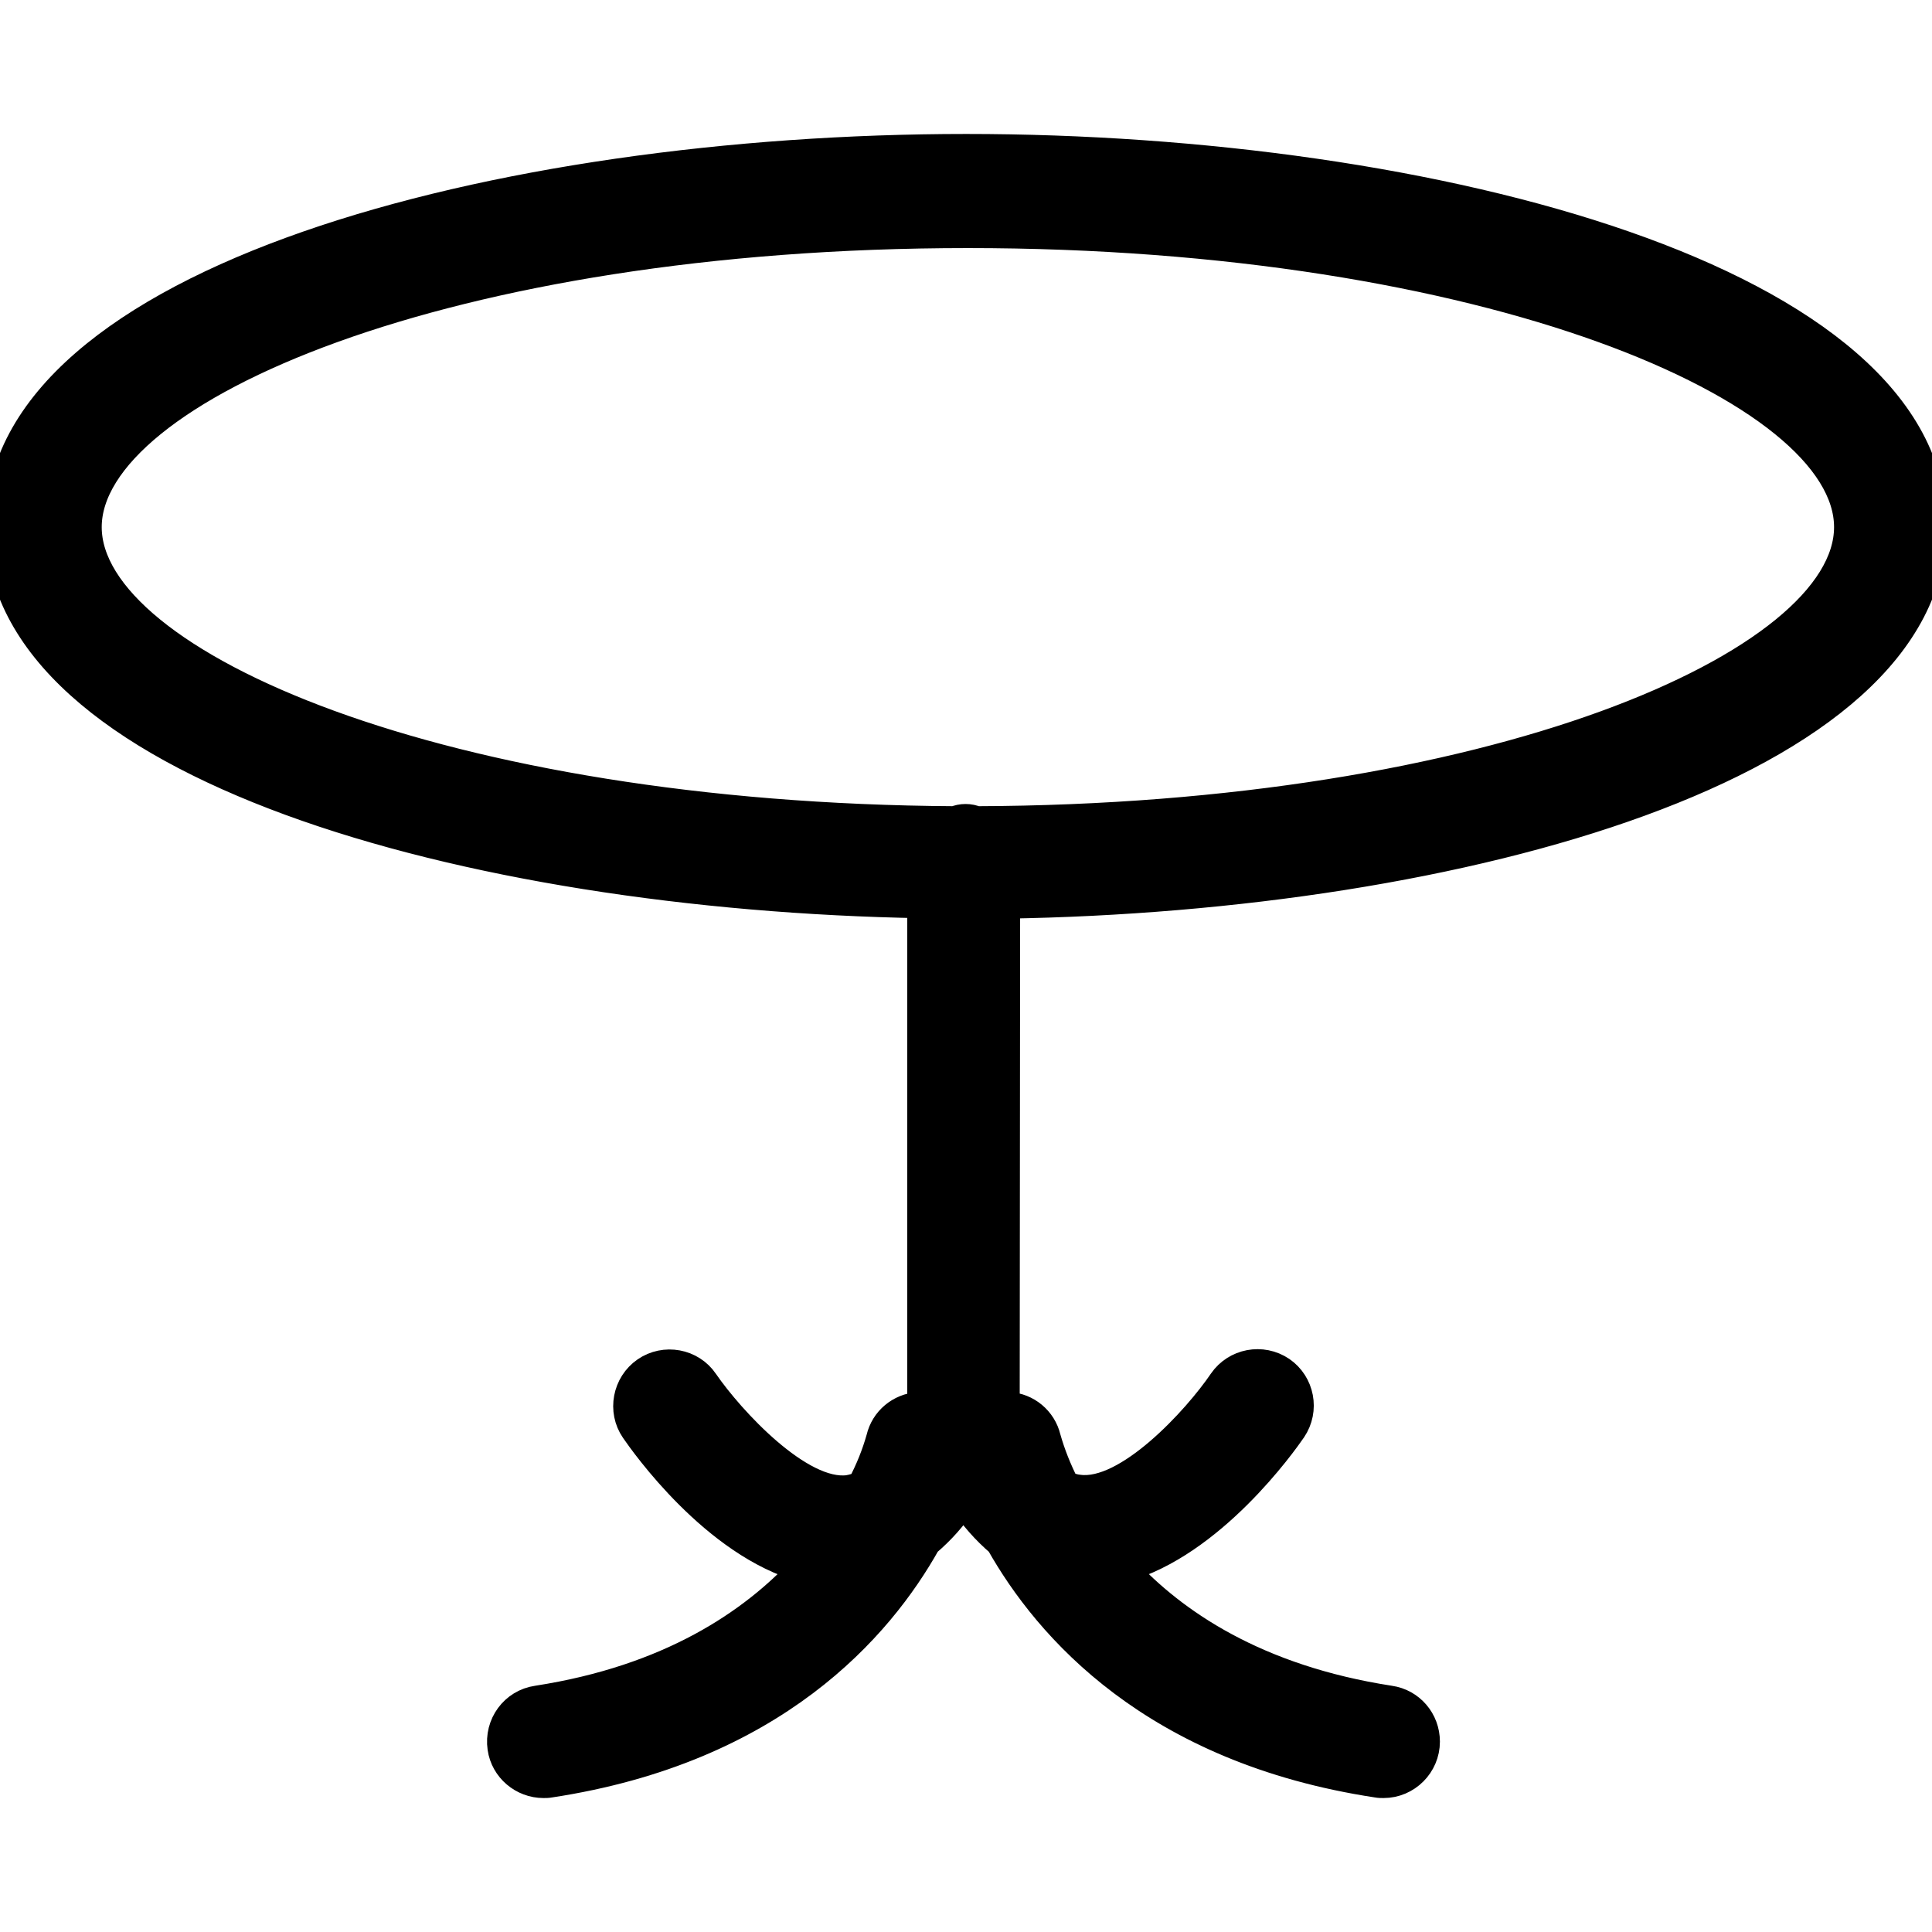 <!DOCTYPE svg PUBLIC "-//W3C//DTD SVG 1.1//EN" "http://www.w3.org/Graphics/SVG/1.1/DTD/svg11.dtd">
<!-- Uploaded to: SVG Repo, www.svgrepo.com, Transformed by: SVG Repo Mixer Tools -->
<svg fill="#000000" height="800px" width="800px" version="1.1" id="Layer_1" xmlns="http://www.w3.org/2000/svg" xmlns:xlink="http://www.w3.org/1999/xlink" viewBox="0 0 491.413 491.413" xml:space="preserve" stroke="#000000" stroke-width="7.371">
<g id="SVGRepo_bgCarrier" stroke-width="0"/>
<g id="SVGRepo_tracerCarrier" stroke-linecap="round" stroke-linejoin="round"/>
<g id="SVGRepo_iconCarrier"> <g> <g> <path d="M491.413,133.867c0-62.4-126.613-96.107-245.653-96.107S0,71.467,0,133.867c0,60.48,118.72,93.973,234.453,96v125.76 c-0.213,0.747-0.533,1.387-0.853,2.133c-4.587,0.32-8.533,3.52-9.6,8.107c-1.173,4.16-2.773,8.107-4.8,11.947 c-1.067,0.533-2.24,0.853-3.413,1.067c-12.373,1.6-30.08-17.707-36.693-27.307c-3.307-4.907-10.027-6.08-14.827-2.773 c-4.8,3.307-6.08,10.027-2.773,14.827c2.347,3.413,20.373,29.013,42.987,35.2c-13.013,14.08-34.027,28.373-67.84,33.6 c-5.867,0.853-9.813,6.293-8.96,12.16c0.747,5.227,5.333,9.067,10.56,9.067c0.533,0,1.067,0,1.6-0.107 c56.853-8.64,83.733-39.68,95.787-61.227c3.627-3.093,6.827-6.613,9.387-10.667c2.56,3.947,5.76,7.573,9.387,10.667 c12.16,21.547,39.04,52.587,95.893,61.227c0.533,0.107,1.067,0.107,1.6,0.107c5.867,0,10.667-4.8,10.667-10.667 c0-5.333-3.84-9.813-9.067-10.56c-33.92-5.227-55.04-19.52-67.947-33.6c22.613-6.293,40.747-31.893,43.093-35.307 c3.307-4.907,2.027-11.52-2.773-14.827c-4.907-3.307-11.52-2.027-14.827,2.773c-6.507,9.6-24.213,29.013-36.693,27.307 c-1.173-0.107-2.453-0.533-3.52-1.067c-1.92-3.84-3.52-7.787-4.693-11.947c-1.067-4.48-5.013-7.787-9.6-8 c-0.32-0.747-0.533-1.387-0.853-2.133l0.107-125.653C371.84,228.16,491.413,194.56,491.413,133.867z M248.32,208.747 c-1.707-0.747-3.733-0.747-5.44,0C112.747,208,22.187,169.067,22.187,134.08c0-35.307,91.947-74.667,224-74.667 s224,39.36,224,74.667C470.187,169.173,379.2,208.32,248.32,208.747z"/> </g> </g> </g>
</svg>